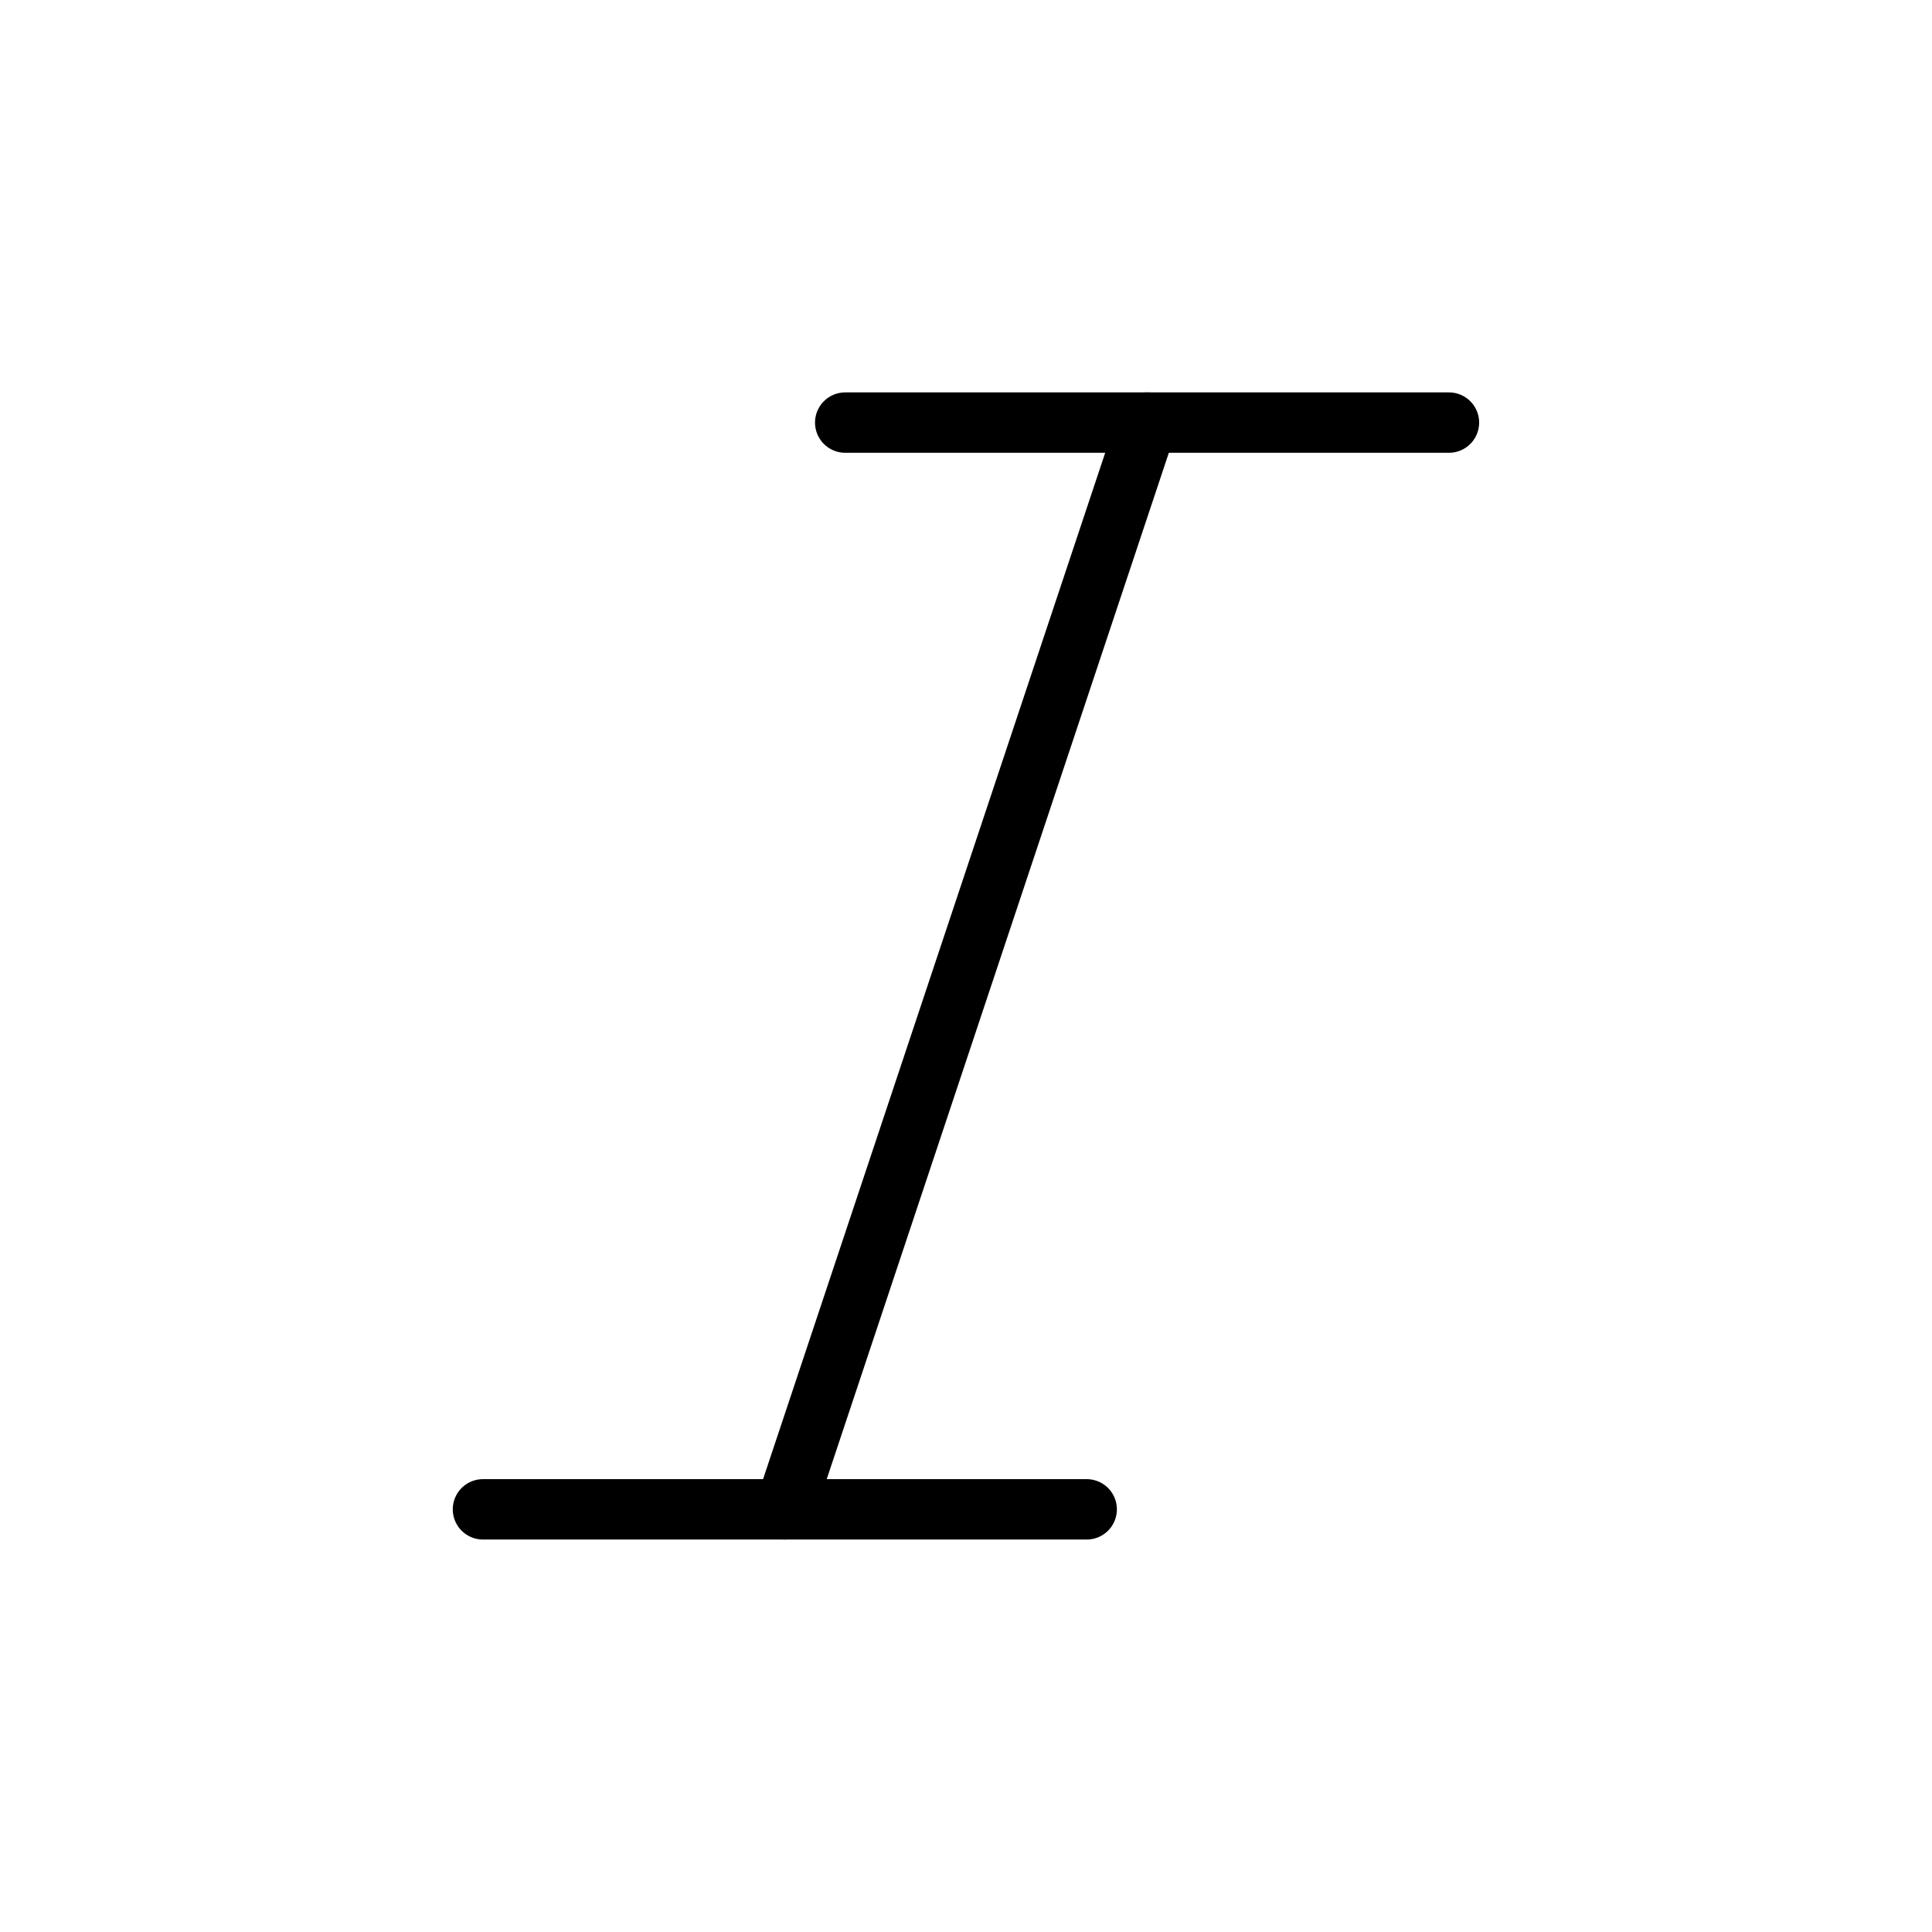 <svg id="Raw" xmlns="http://www.w3.org/2000/svg" viewBox="0 0 256 256">
  <rect width="256" height="256" fill="none"/>
  <line x1="151.994" y1="55.995" x2="103.994" y2="199.995" fill="none" stroke="#000" stroke-linecap="round" stroke-linejoin="round" stroke-width="8"/>
  <line x1="63.994" y1="199.995" x2="143.994" y2="199.995" fill="none" stroke="#000" stroke-linecap="round" stroke-linejoin="round" stroke-width="8"/>
  <line x1="111.994" y1="55.995" x2="191.994" y2="55.995" fill="none" stroke="#000" stroke-linecap="round" stroke-linejoin="round" stroke-width="8"/>
</svg>
